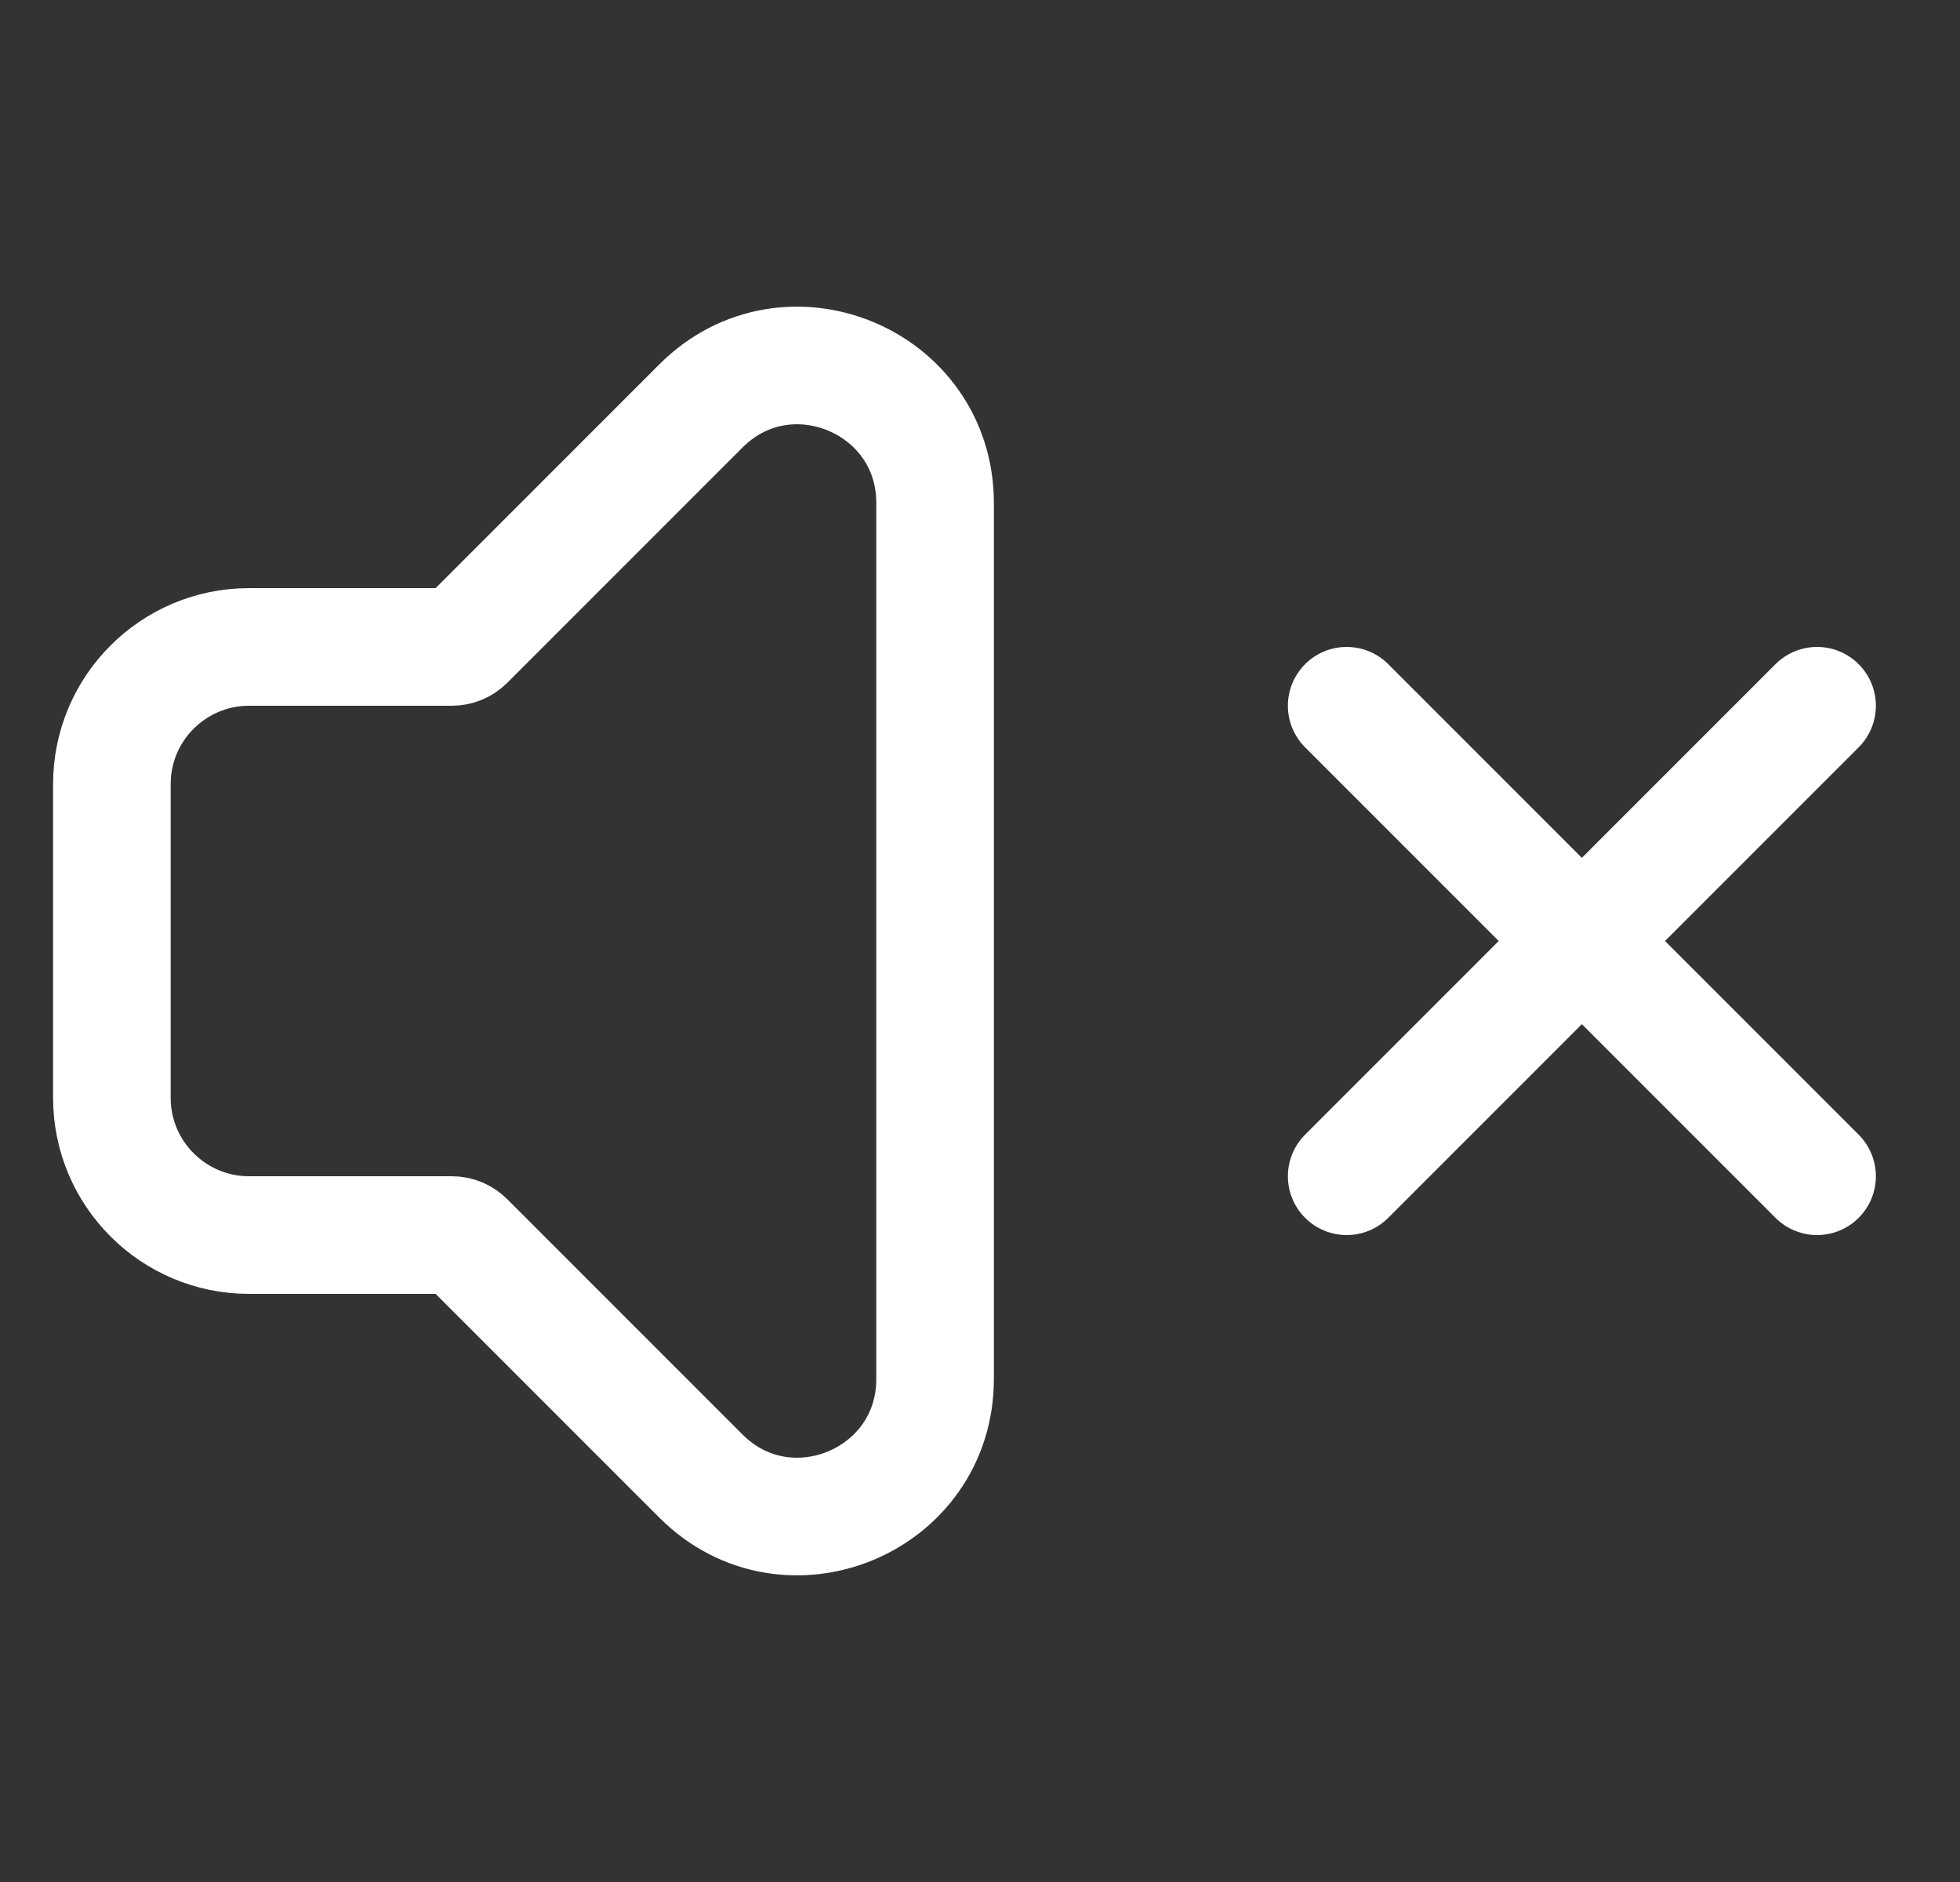 <svg width="25" height="24" viewBox="0 0 25 24" fill="none" xmlns="http://www.w3.org/2000/svg">
<rect x="0" y="0" width="25" height="24" fill="#333333" stroke="none"/>
<g clip-path="url(#clip0_6_83)">
<path d="M11.927 6.414C11.927 4.855 10.042 4.074 8.94 5.177L5.94 8.177C5.893 8.224 5.83 8.25 5.763 8.25H3.177C2.211 8.25 1.427 9.033 1.427 10V14C1.427 14.966 2.211 15.75 3.177 15.75H5.763C5.83 15.75 5.893 15.776 5.94 15.823L8.94 18.823C10.042 19.926 11.927 19.145 11.927 17.586V6.414Z" stroke="white" stroke-width="1.5" stroke-linecap="round" stroke-linejoin="round"/>
<path d="M23.177 9L17.177 15" stroke="white" stroke-width="1.5" stroke-linecap="round" stroke-linejoin="round"/>
<path d="M17.177 9L23.177 15" stroke="white" stroke-width="1.5" stroke-linecap="round" stroke-linejoin="round"/>
</g>
<defs>
<clipPath id="clip0_6_83">
<rect width="24" height="24" fill="white" transform="translate(0.177 -3.05176e-05)"/>
</clipPath>
</defs>
</svg>
